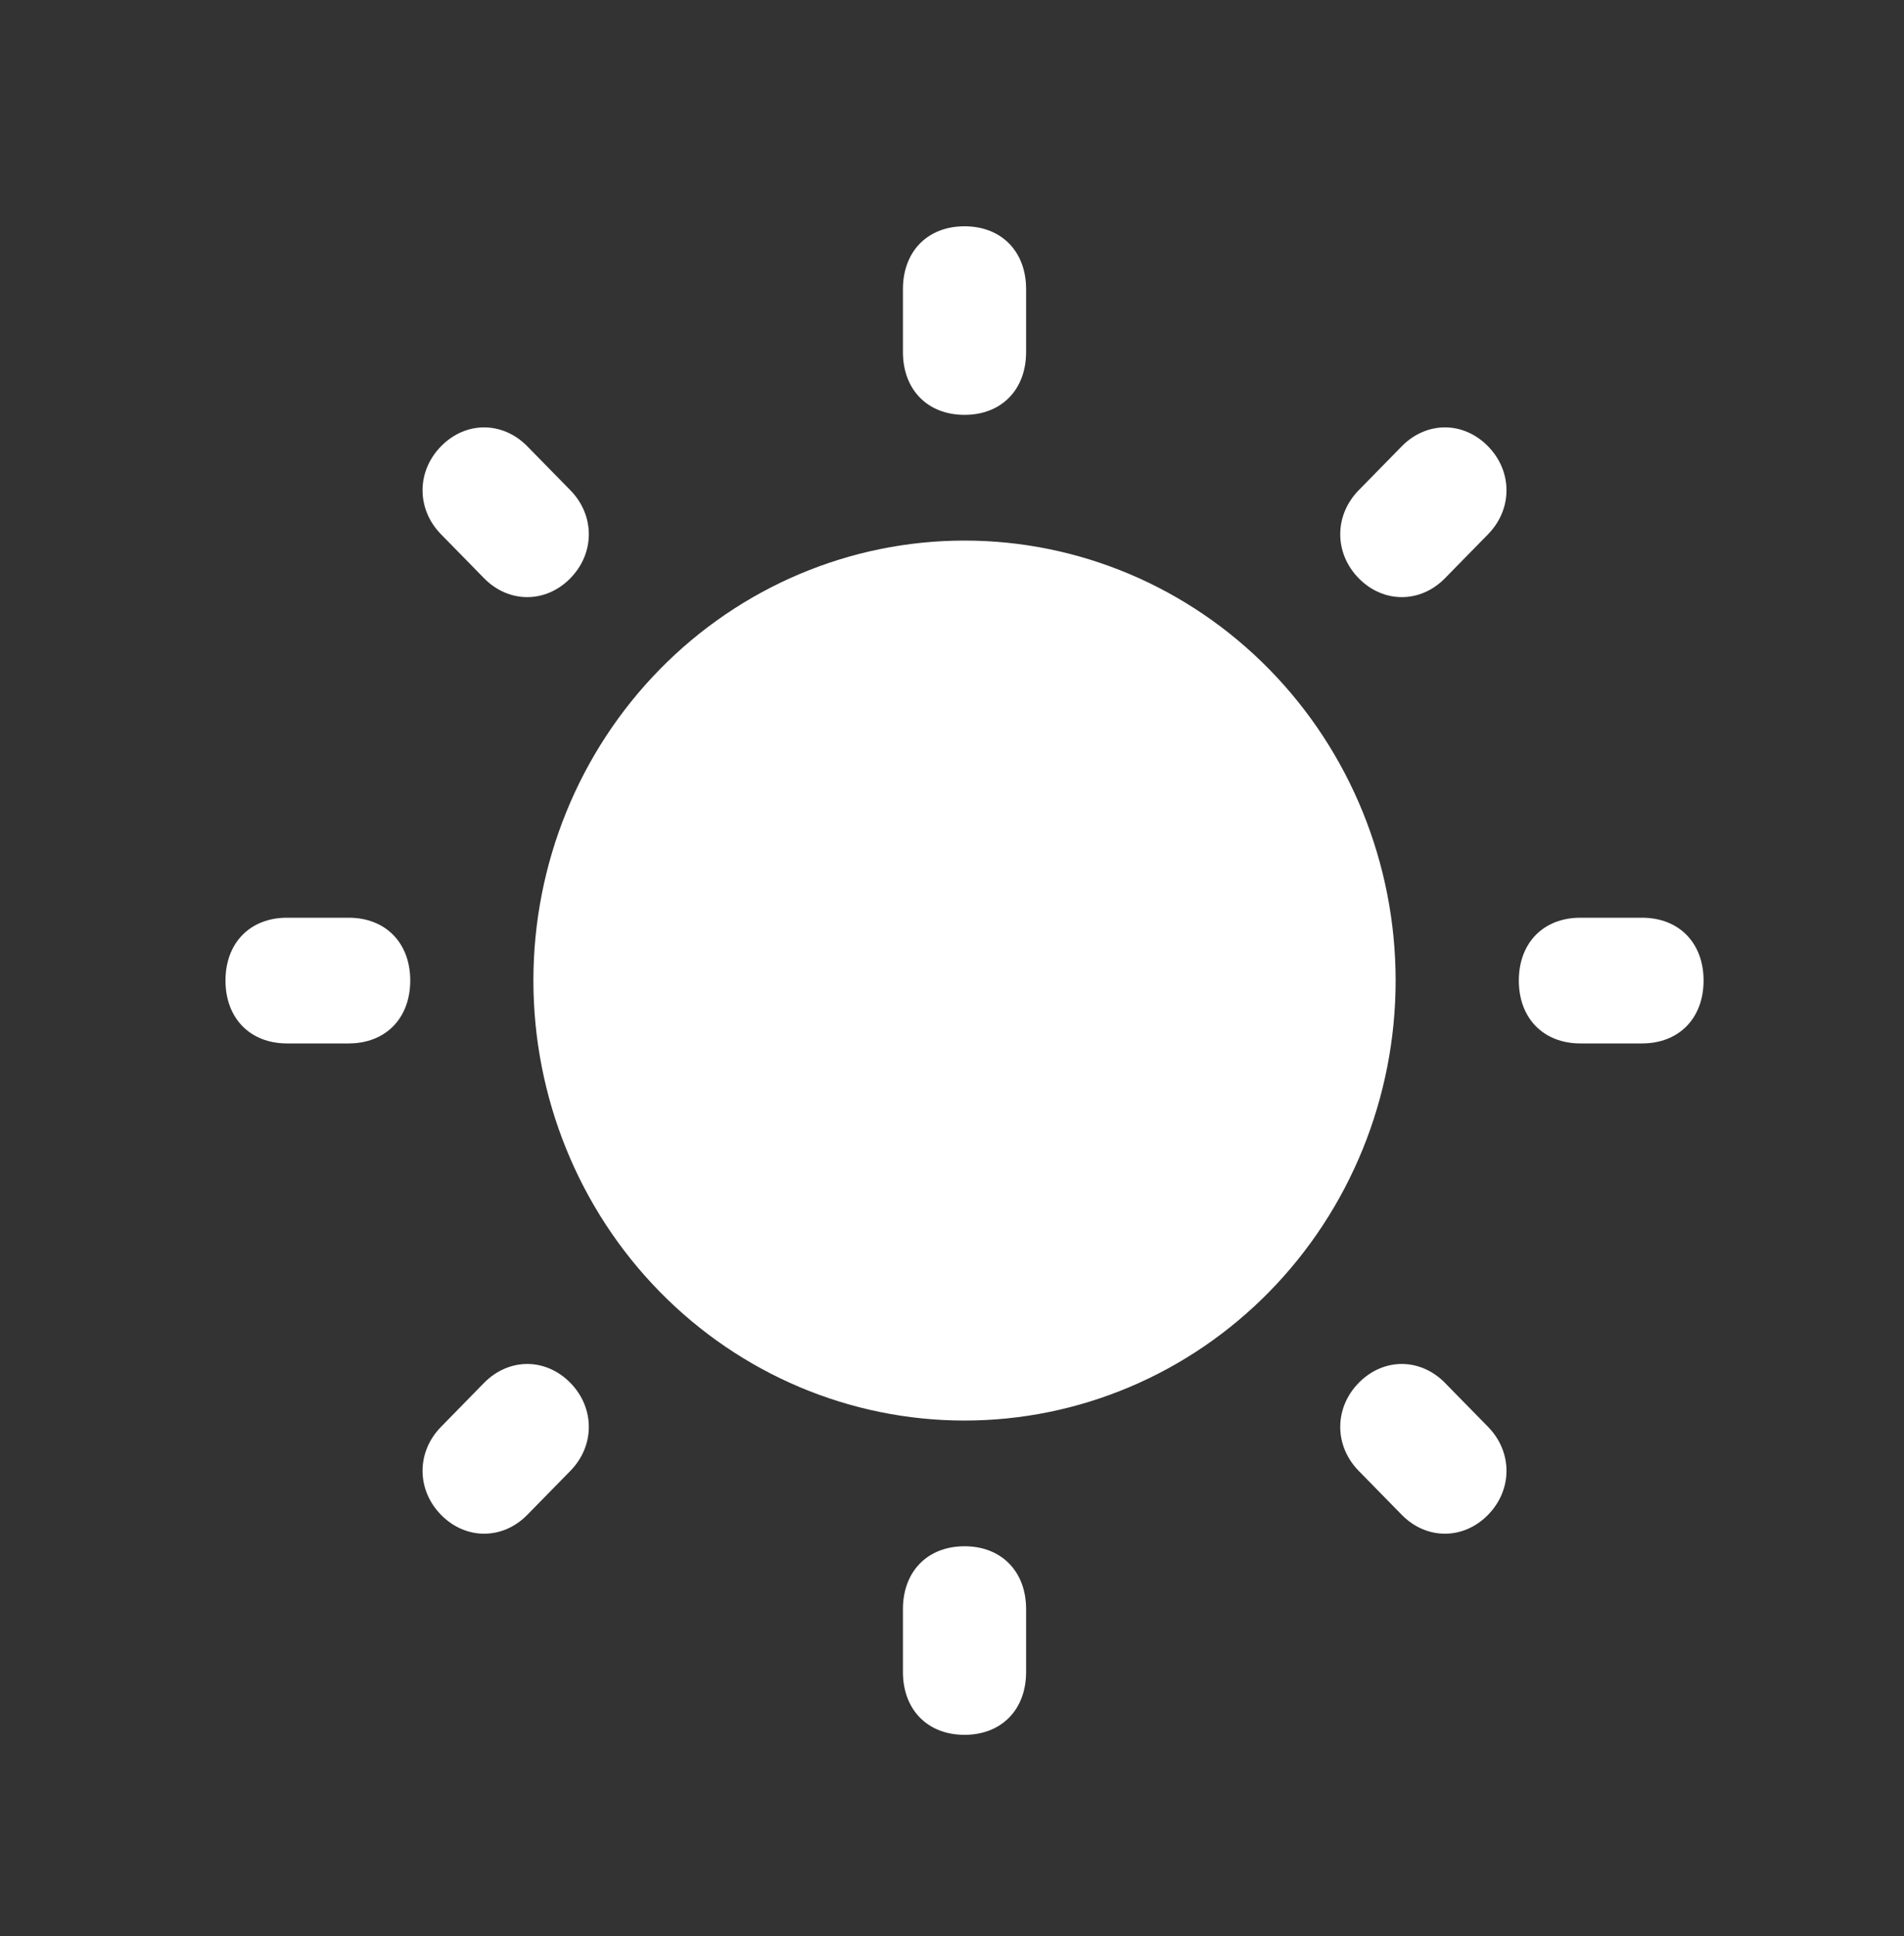 <svg width="61" height="62" viewBox="0 0 61 62" fill="none" xmlns="http://www.w3.org/2000/svg">
<rect x="0" y="0" width="61" height="62" fill="#333333" stroke="none"/>
<g id="icons8-sun 1">
<path id="Vector" d="M30.901 7.247C29.717 7.247 28.928 8.052 28.928 9.26V11.273C28.928 12.48 29.717 13.286 30.901 13.286C32.085 13.286 32.874 12.48 32.874 11.273V9.26C32.874 8.052 32.085 7.247 30.901 7.247ZM15.509 13.687C15.016 13.687 14.524 13.89 14.13 14.292C13.34 15.097 13.34 16.306 14.13 17.111L15.509 18.519C16.299 19.324 17.483 19.324 18.273 18.519C19.062 17.713 19.062 16.505 18.273 15.7L16.893 14.292C16.498 13.89 16.003 13.687 15.509 13.687ZM46.293 13.687C45.8 13.687 45.304 13.89 44.91 14.292L43.53 15.7C42.741 16.505 42.741 17.713 43.53 18.519C44.319 19.324 45.504 19.324 46.293 18.519L47.673 17.111C48.462 16.306 48.462 15.097 47.673 14.292C47.278 13.89 46.787 13.687 46.293 13.687ZM30.901 17.312C27.238 17.312 23.725 18.796 21.135 21.439C18.545 24.081 17.089 27.665 17.089 31.402C17.089 35.14 18.545 38.724 21.135 41.366C23.725 44.009 27.238 45.493 30.901 45.493C34.565 45.493 38.078 44.009 40.668 41.366C43.258 38.724 44.713 35.14 44.713 31.402C44.713 27.665 43.258 24.081 40.668 21.439C38.078 18.796 34.565 17.312 30.901 17.312ZM9.197 29.39C8.013 29.39 7.224 30.195 7.224 31.402C7.224 32.61 8.013 33.416 9.197 33.416H11.17C12.354 33.416 13.143 32.61 13.143 31.402C13.143 30.195 12.354 29.39 11.17 29.39H9.197ZM50.633 29.39C49.449 29.39 48.66 30.195 48.66 31.402C48.66 32.61 49.449 33.416 50.633 33.416H52.606C53.79 33.416 54.579 32.61 54.579 31.402C54.579 30.195 53.79 29.39 52.606 29.39H50.633ZM16.893 43.681C16.399 43.681 15.904 43.884 15.509 44.286L14.13 45.694C13.34 46.499 13.34 47.708 14.13 48.513C14.919 49.318 16.104 49.318 16.893 48.513L18.273 47.105C19.062 46.3 19.062 45.092 18.273 44.286C17.878 43.884 17.386 43.681 16.893 43.681ZM44.91 43.681C44.416 43.681 43.925 43.884 43.53 44.286C42.741 45.092 42.741 46.3 43.53 47.105L44.91 48.513C45.699 49.318 46.884 49.318 47.673 48.513C48.462 47.708 48.462 46.499 47.673 45.694L46.293 44.286C45.899 43.884 45.403 43.681 44.91 43.681ZM30.901 49.519C29.717 49.519 28.928 50.325 28.928 51.532V53.545C28.928 54.753 29.717 55.558 30.901 55.558C32.085 55.558 32.874 54.753 32.874 53.545V51.532C32.874 50.325 32.085 49.519 30.901 49.519Z" fill="white"/>
</g>
</svg>
